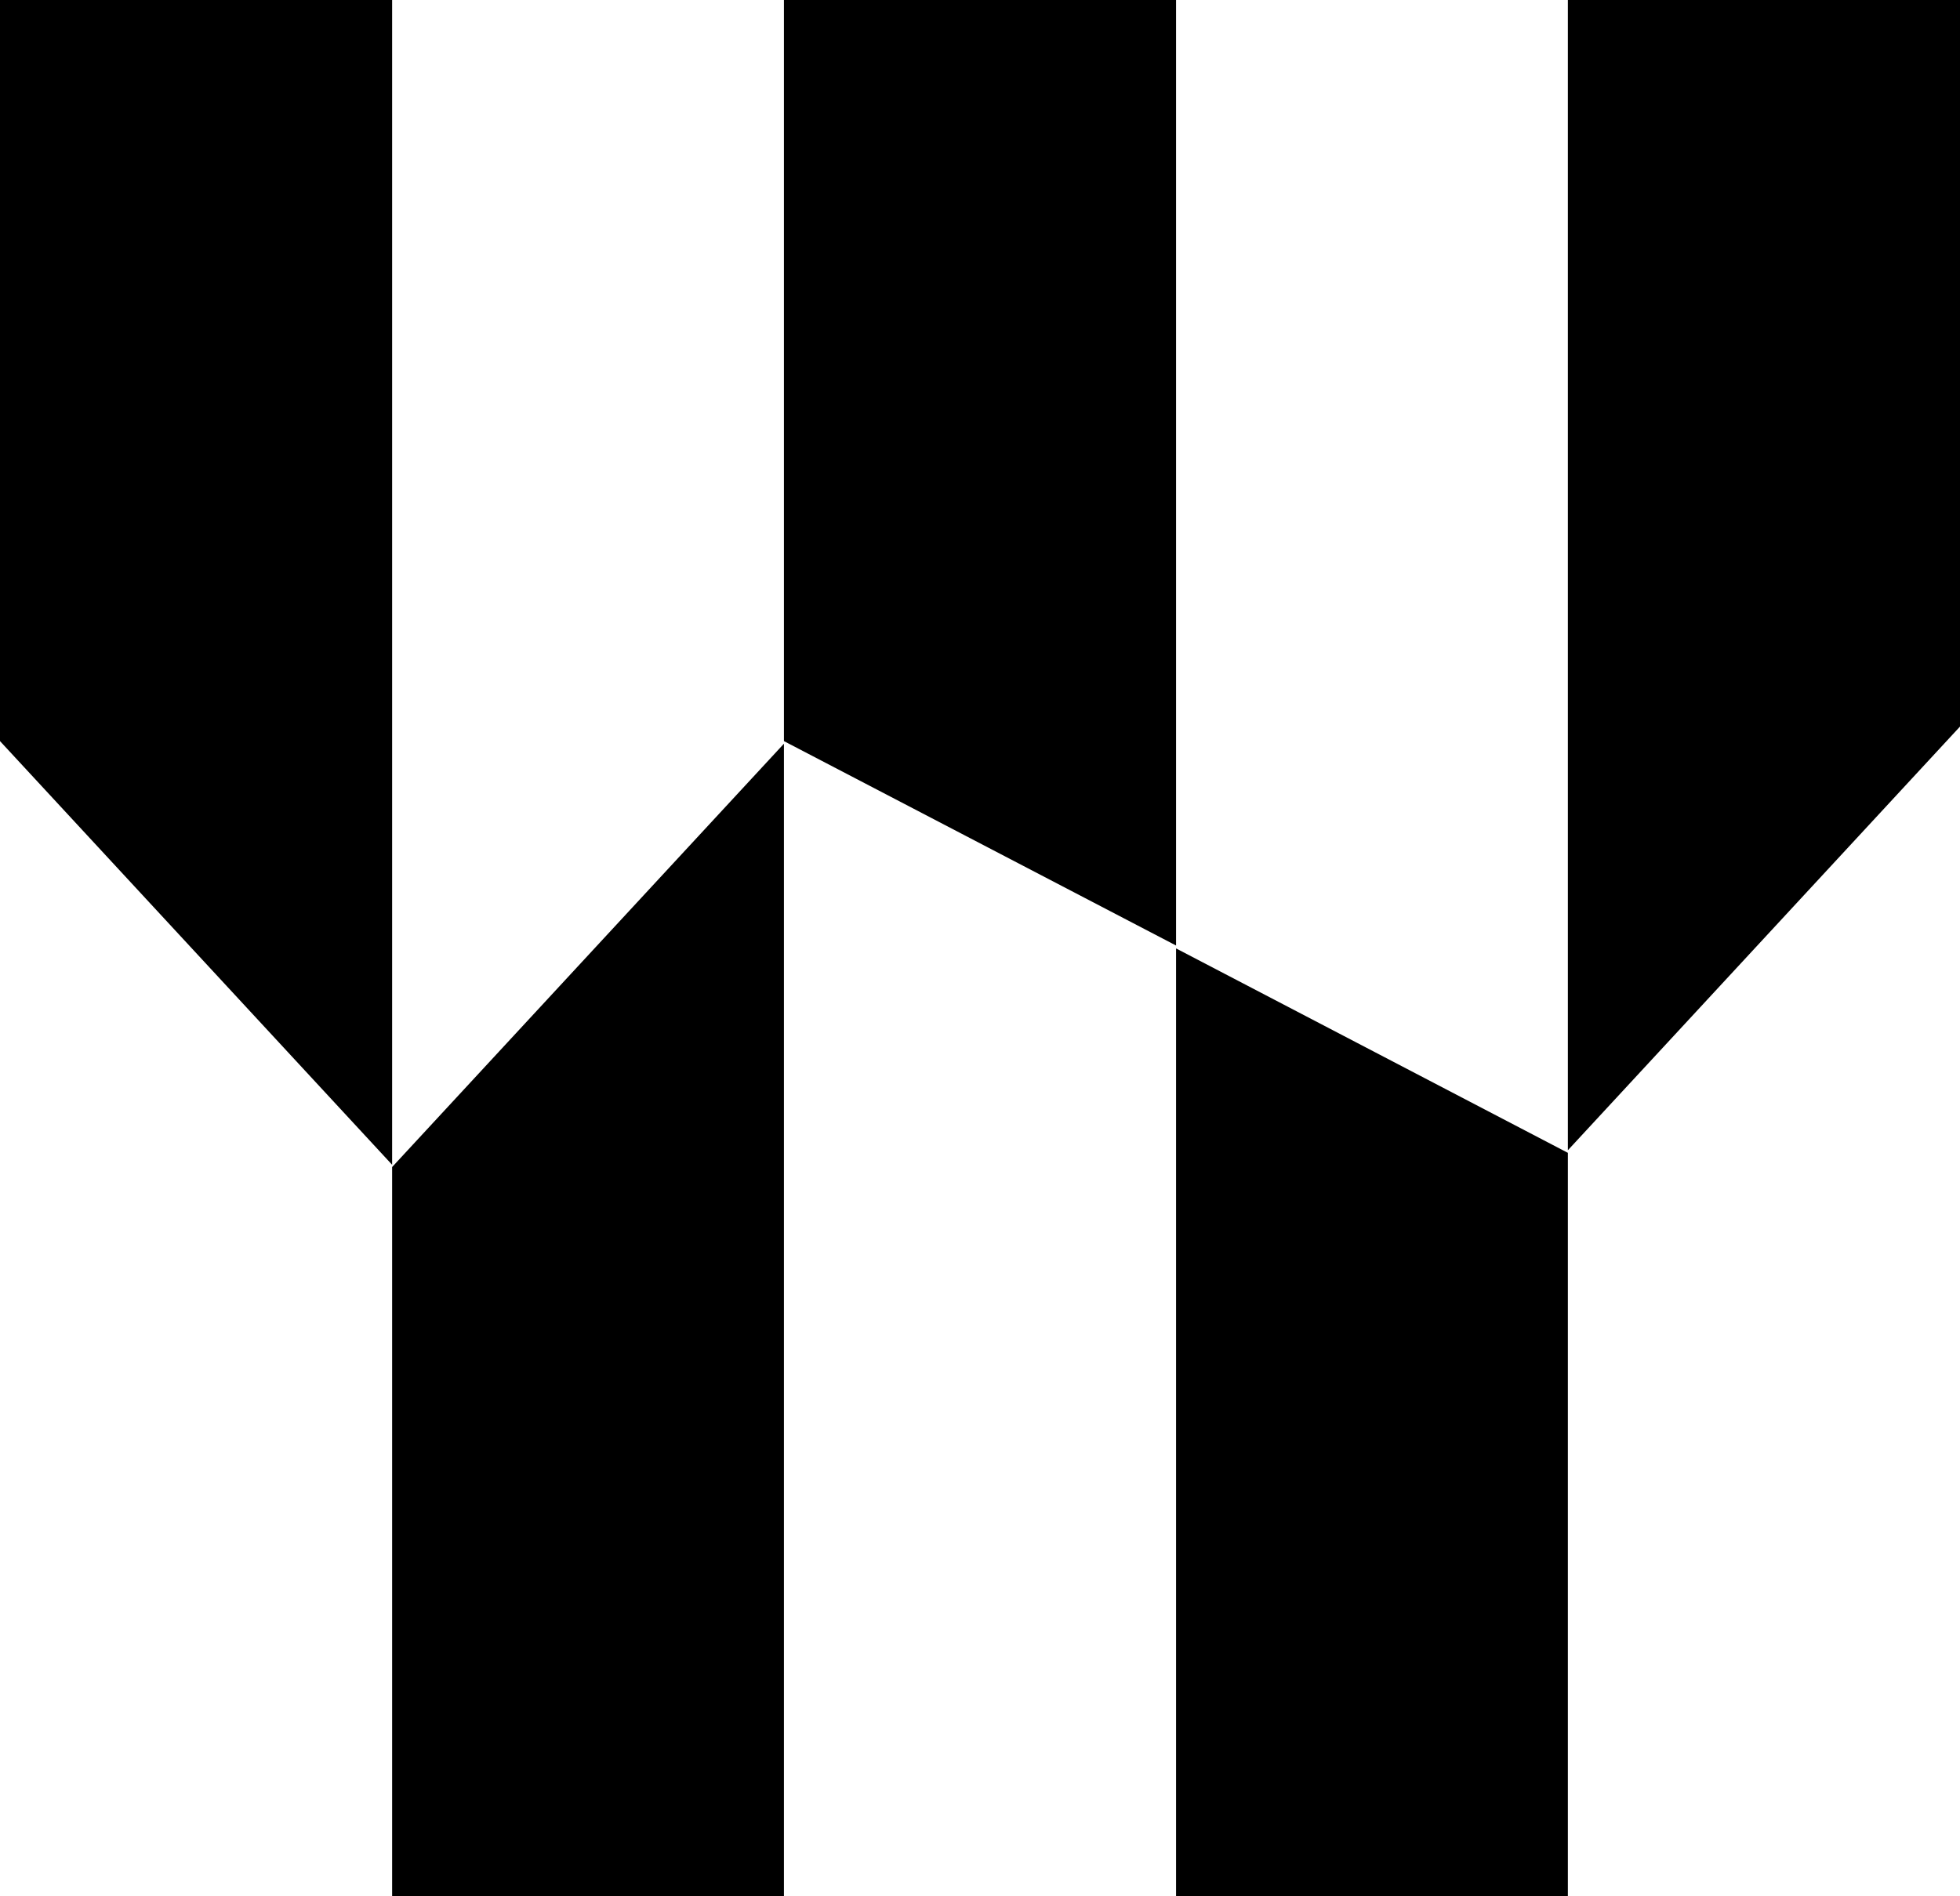 <svg xmlns="http://www.w3.org/2000/svg" width="606.8" viewBox="0 0 606.8 587.2" height="587.2" xml:space="preserve" style="enable-background:new 0 0 606.8 587.2"><path d="M121.4 360.7 0 229.5V0h121.4zM485.4 356.2 606.8 225V0H485.4zM364.1 292.8l-121.4-63.3V0h121.4zM364.1 293.7 485.4 357v230.2H364.1zM242.7 230.3 121.4 361.4v225.8h121.3z"></path></svg>